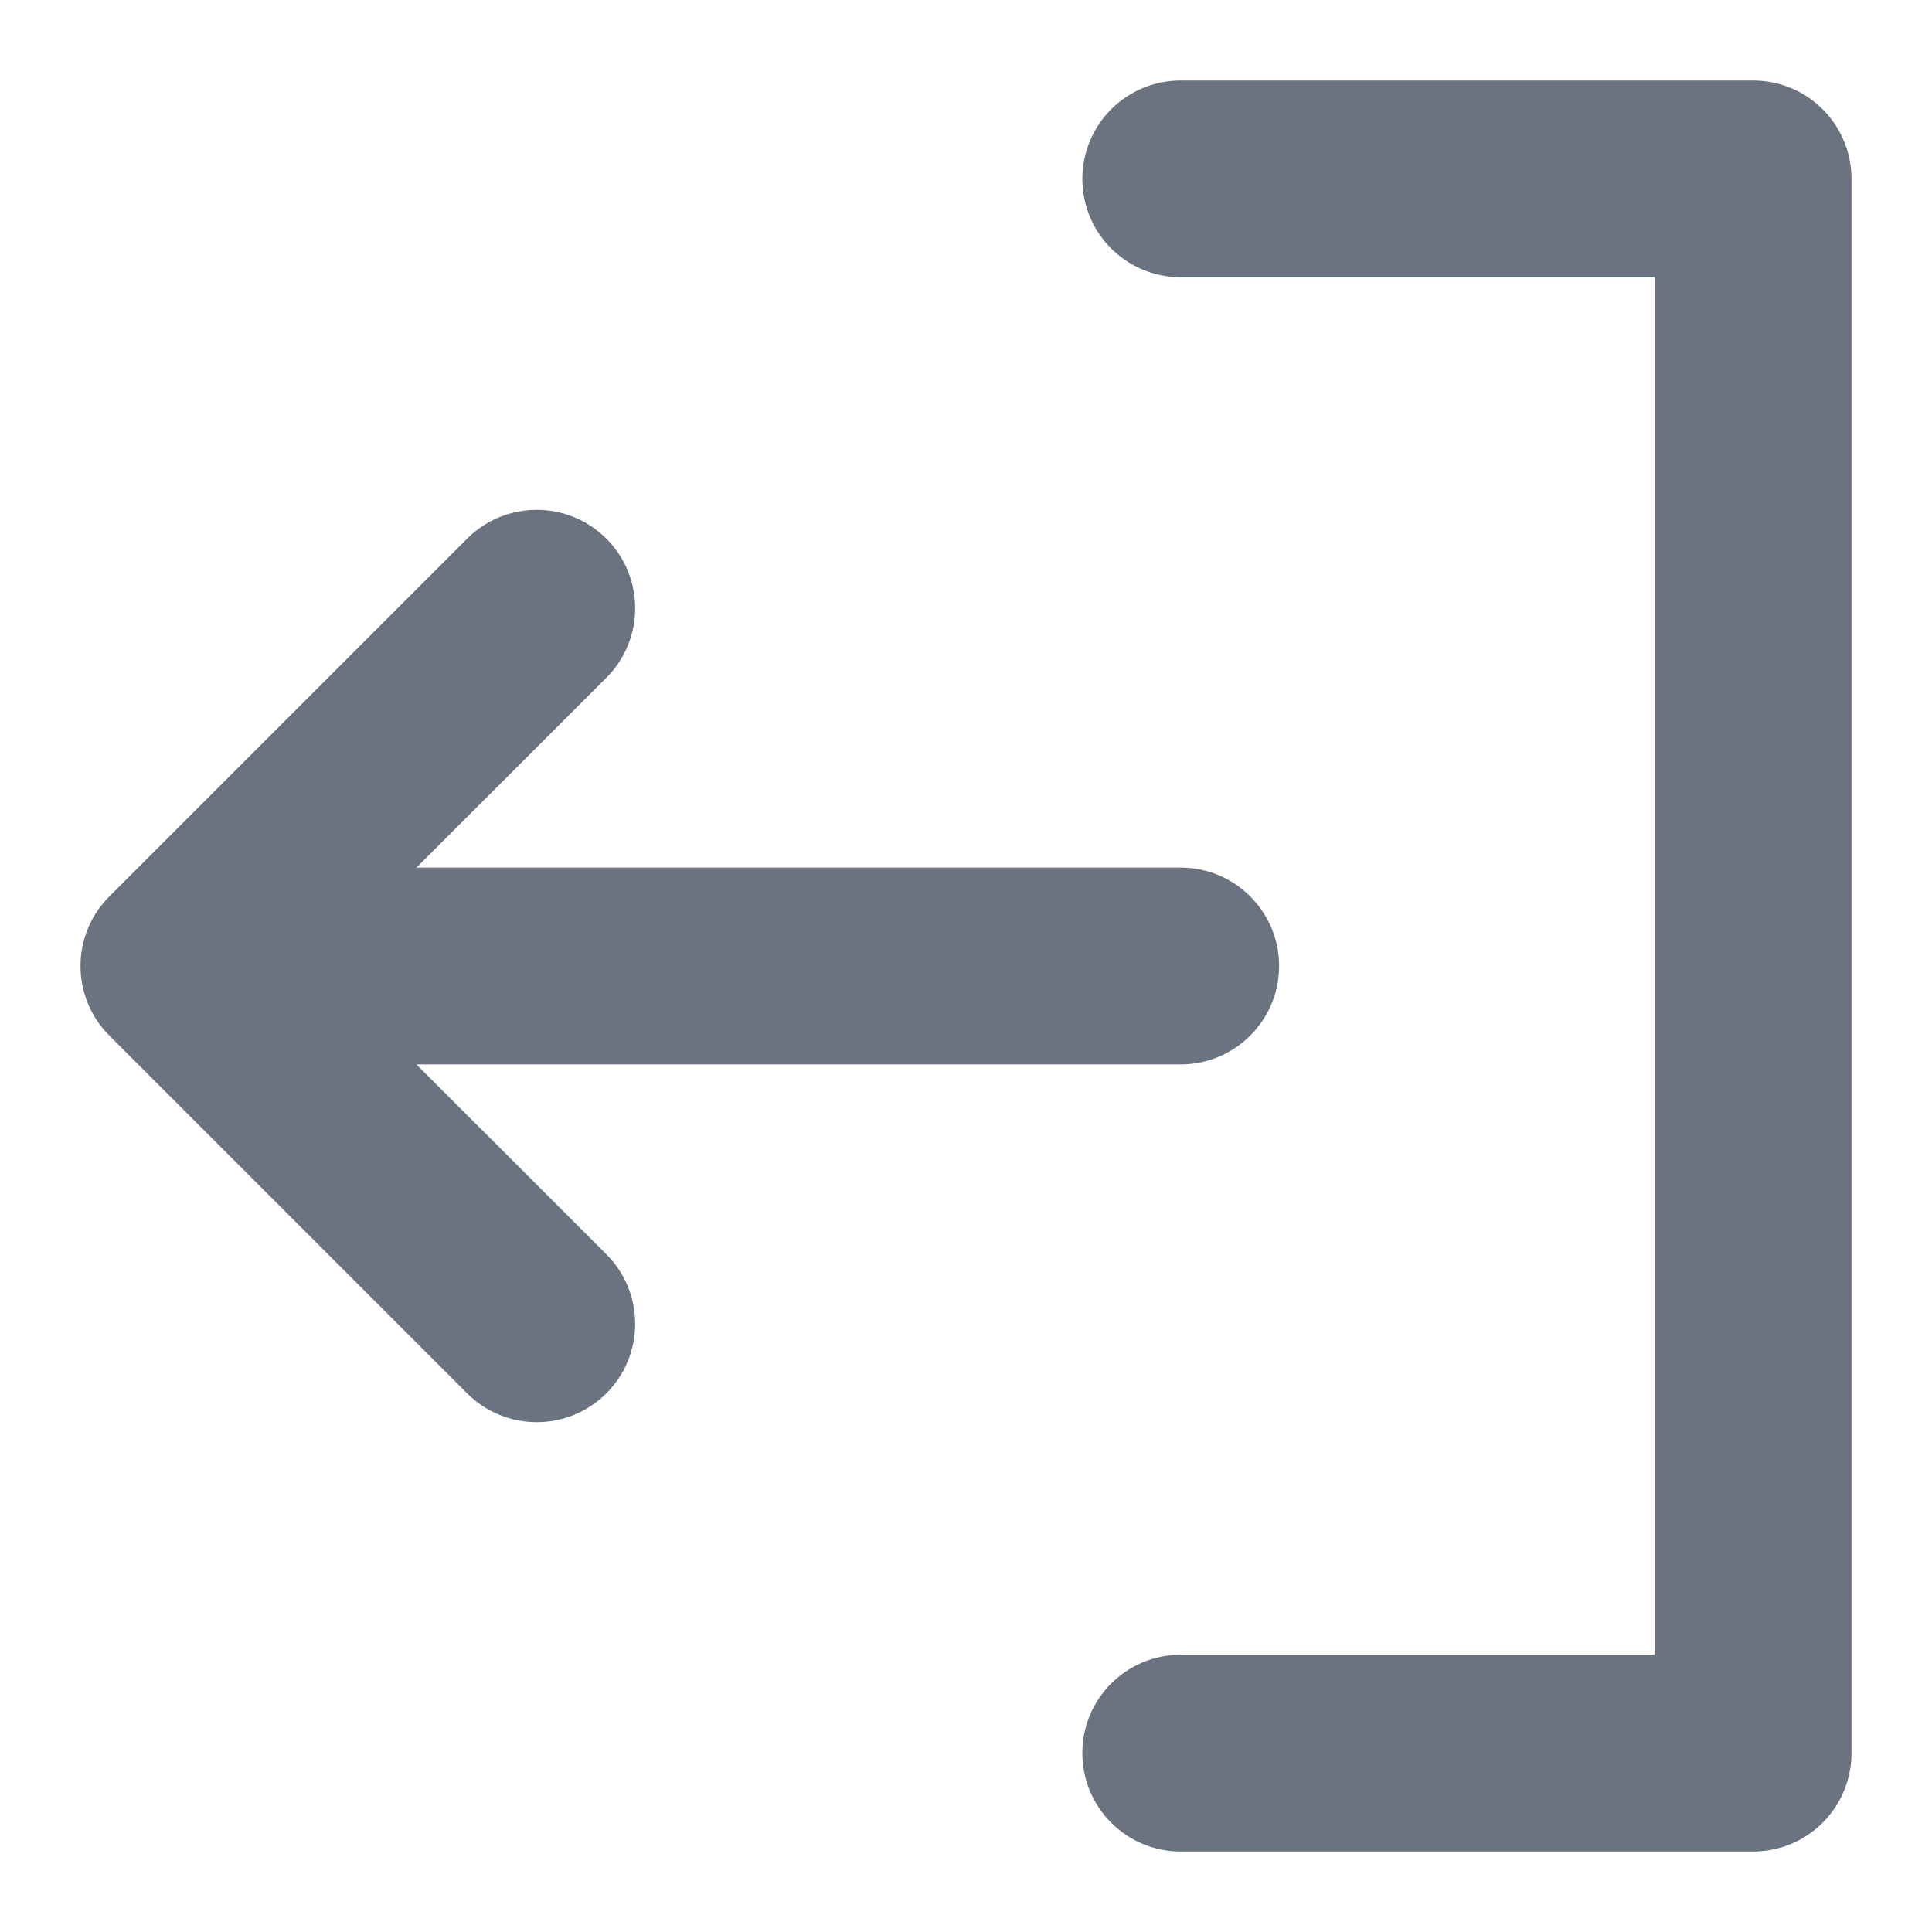 <svg width="18" xmlns="http://www.w3.org/2000/svg" height="18" viewBox="39 2066.07 18 18" fill="none"><path d="M49.334,2067.737C49.334,2067.368,49.632,2067.070,50.000,2067.070L55.333,2067.070C55.702,2067.070,56.000,2067.368,56.000,2067.737L56.000,2082.403C56.000,2082.772,55.702,2083.070,55.333,2083.070L50.000,2083.070C49.632,2083.070,49.334,2082.772,49.334,2082.403C49.334,2082.035,49.632,2081.737,50.000,2081.737L54.667,2081.737L54.667,2068.403L50.000,2068.403C49.632,2068.403,49.334,2068.105,49.334,2067.737ZZM40.196,2075.542L43.529,2078.875C43.789,2079.135,44.212,2079.135,44.472,2078.875C44.733,2078.615,44.733,2078.192,44.472,2077.932L42.276,2075.737L50.000,2075.737C50.368,2075.737,50.667,2075.438,50.667,2075.070C50.667,2074.702,50.368,2074.403,50.000,2074.403L42.276,2074.403L44.472,2072.208C44.733,2071.948,44.733,2071.525,44.472,2071.265C44.212,2071.005,43.789,2071.005,43.529,2071.265L40.196,2074.598C40.070,2074.723,40.000,2074.893,40.000,2075.070C40.000,2075.247,40.070,2075.417,40.196,2075.542ZZ" style="fill: rgb(107, 114, 128); fill-opacity: 1;" class="fills"/><g class="strokes"><path d="M49.334,2067.737C49.334,2067.368,49.632,2067.070,50.000,2067.070L55.333,2067.070C55.702,2067.070,56.000,2067.368,56.000,2067.737L56.000,2082.403C56.000,2082.772,55.702,2083.070,55.333,2083.070L50.000,2083.070C49.632,2083.070,49.334,2082.772,49.334,2082.403C49.334,2082.035,49.632,2081.737,50.000,2081.737L54.667,2081.737L54.667,2068.403L50.000,2068.403C49.632,2068.403,49.334,2068.105,49.334,2067.737ZZM40.196,2075.542L43.529,2078.875C43.789,2079.135,44.212,2079.135,44.472,2078.875C44.733,2078.615,44.733,2078.192,44.472,2077.932L42.276,2075.737L50.000,2075.737C50.368,2075.737,50.667,2075.438,50.667,2075.070C50.667,2074.702,50.368,2074.403,50.000,2074.403L42.276,2074.403L44.472,2072.208C44.733,2071.948,44.733,2071.525,44.472,2071.265C44.212,2071.005,43.789,2071.005,43.529,2071.265L40.196,2074.598C40.070,2074.723,40.000,2074.893,40.000,2075.070C40.000,2075.247,40.070,2075.417,40.196,2075.542ZZ" style="fill: none; stroke-width: 0.5; stroke: rgb(107, 114, 128); stroke-opacity: 1;" class="stroke-shape"/></g></svg>